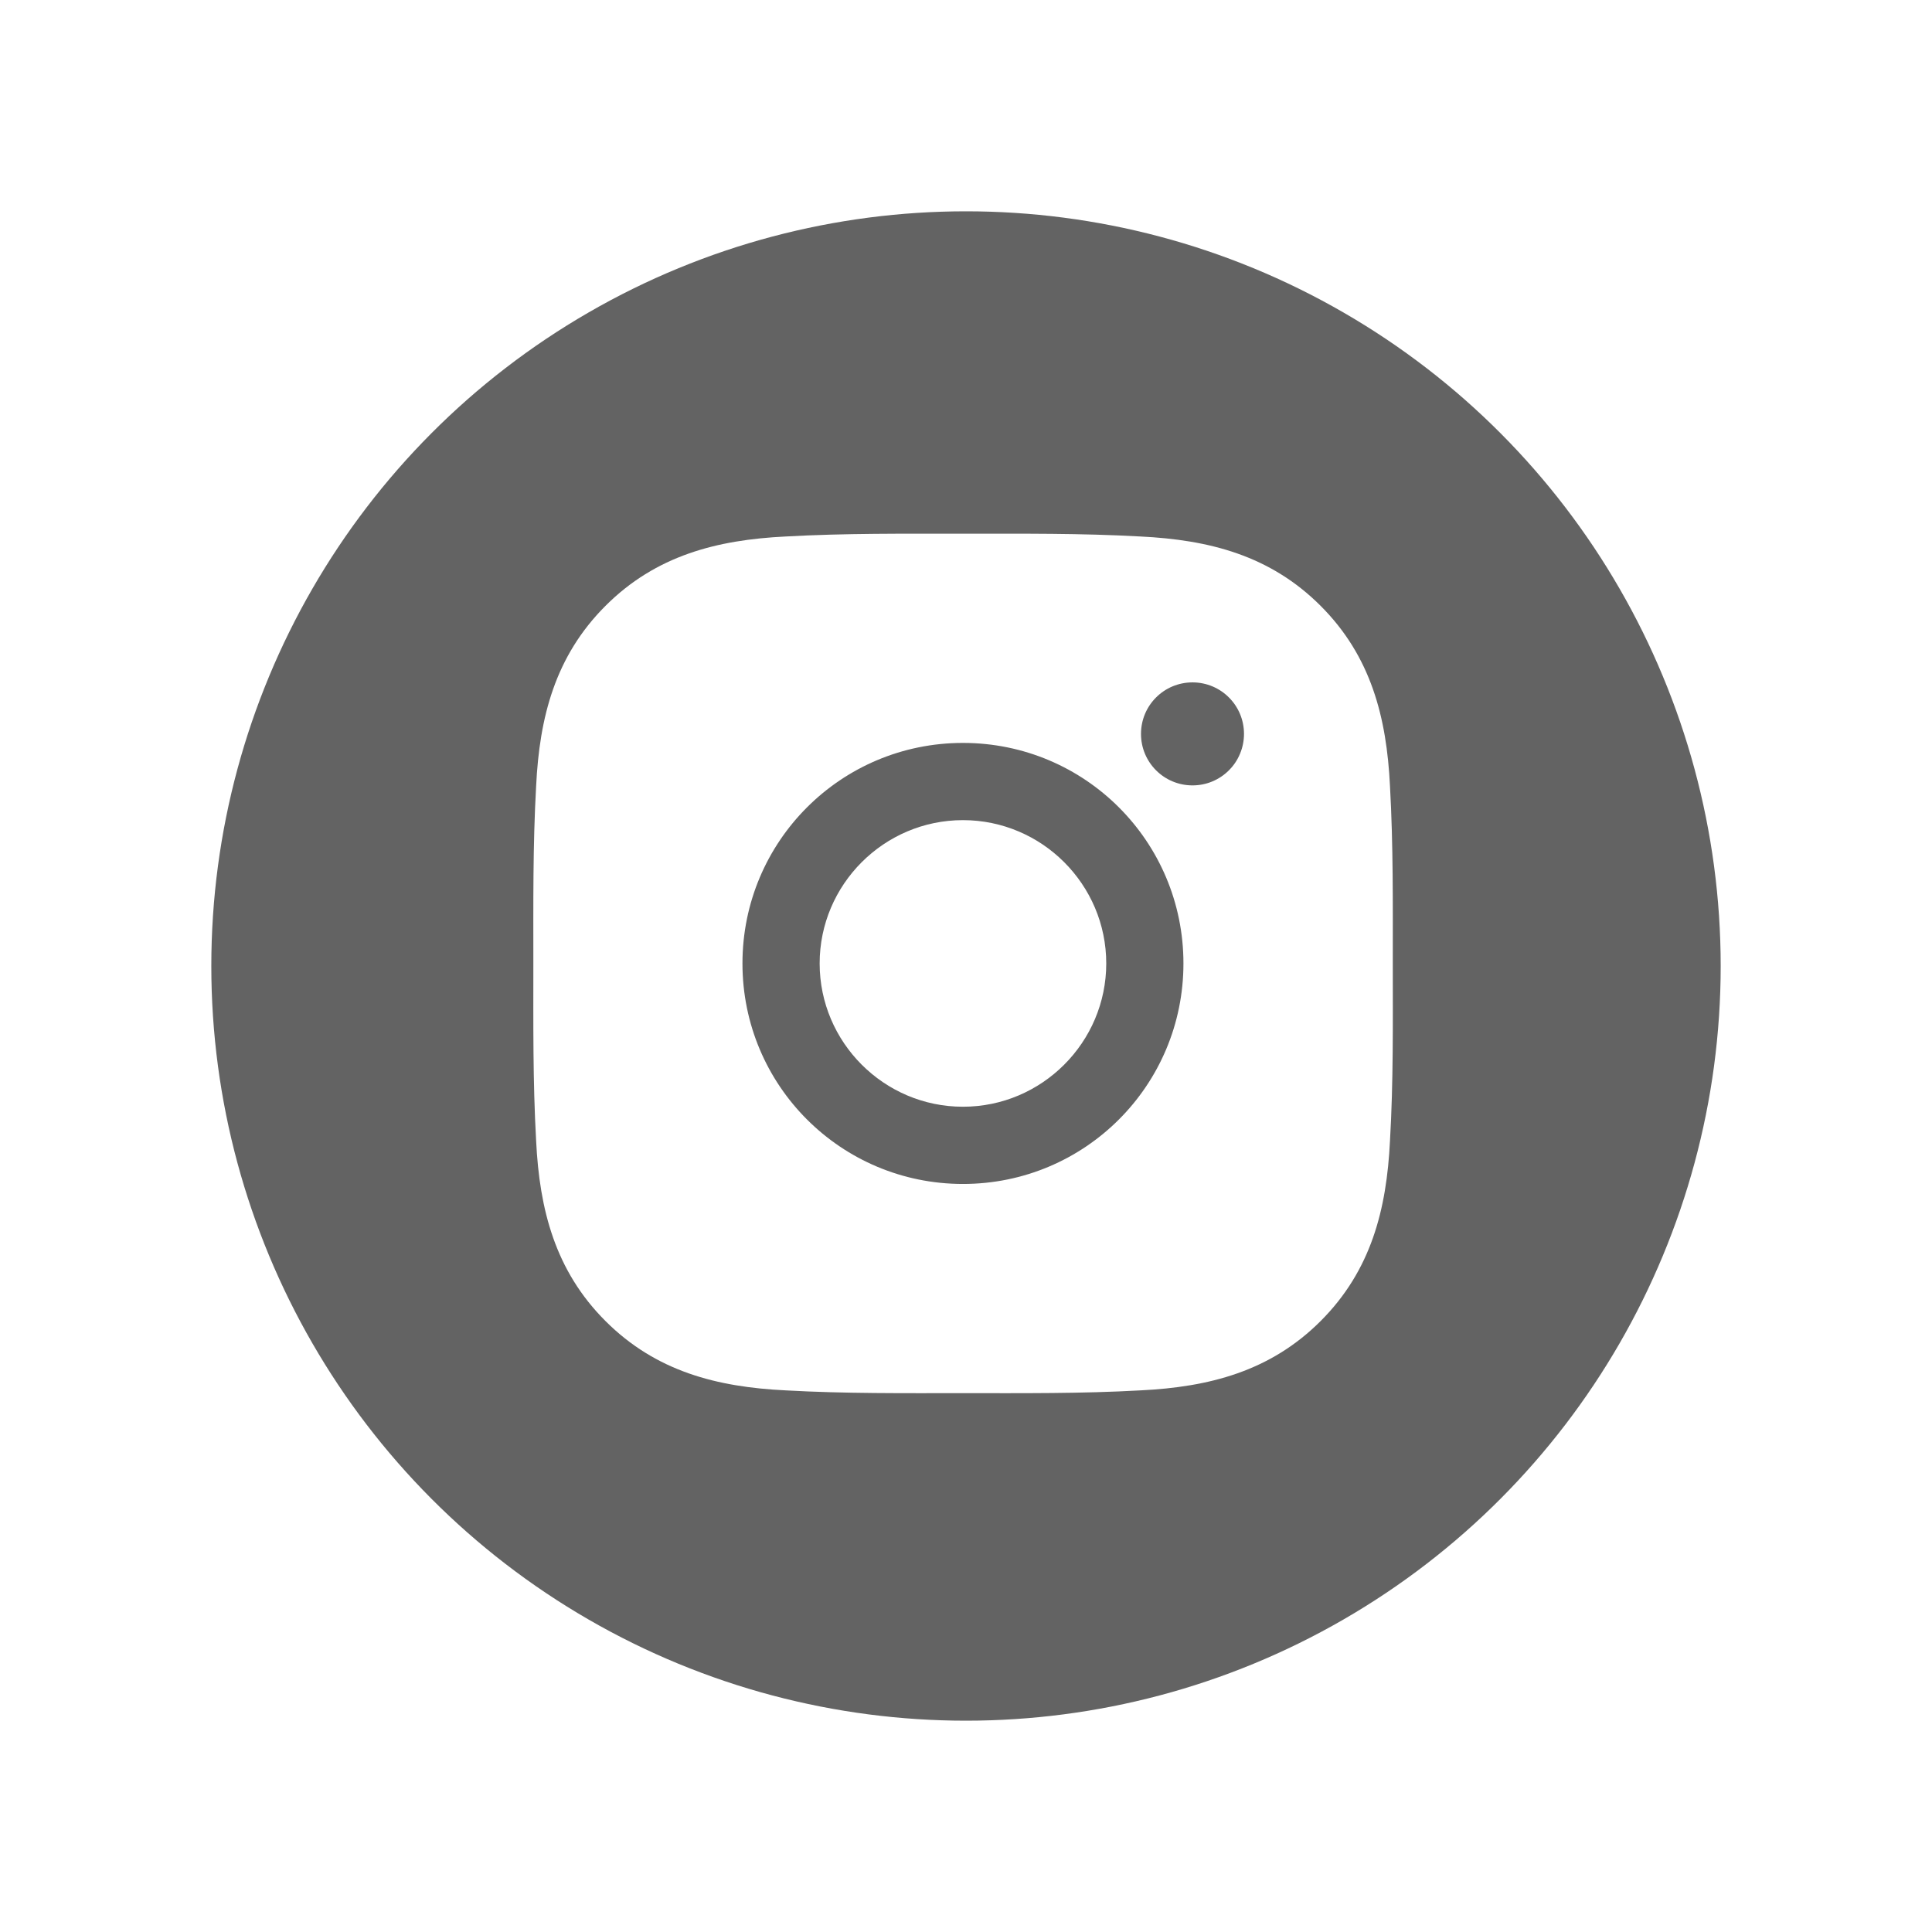 <svg width="64" height="64" viewBox="0 0 64 64" fill="none" xmlns="http://www.w3.org/2000/svg">
<g filter="url(#filter0_d_31_362)">
<circle cx="32" cy="32" r="25" fill="#636363"/>
</g>
<path d="M31.899 27.168C29.285 27.168 27.152 29.301 27.152 31.915C27.152 34.529 29.285 36.662 31.899 36.662C34.513 36.662 36.646 34.529 36.646 31.915C36.646 29.301 34.513 27.168 31.899 27.168ZM46.138 31.915C46.138 29.949 46.155 28.001 46.045 26.039C45.934 23.759 45.414 21.736 43.748 20.07C42.078 18.399 40.058 17.883 37.779 17.772C35.813 17.662 33.865 17.68 31.902 17.68C29.937 17.68 27.988 17.662 26.026 17.772C23.747 17.883 21.724 18.403 20.057 20.07C18.387 21.74 17.871 23.759 17.76 26.039C17.65 28.005 17.668 29.953 17.668 31.915C17.668 33.877 17.65 35.829 17.76 37.791C17.871 40.071 18.39 42.094 20.057 43.761C21.728 45.431 23.747 45.947 26.026 46.058C27.992 46.168 29.94 46.15 31.902 46.15C33.868 46.15 35.816 46.168 37.779 46.058C40.058 45.947 42.081 45.427 43.748 43.761C45.418 42.09 45.934 40.071 46.045 37.791C46.159 35.829 46.138 33.881 46.138 31.915ZM31.899 39.22C27.857 39.22 24.595 35.957 24.595 31.915C24.595 27.873 27.857 24.61 31.899 24.61C35.941 24.61 39.203 27.873 39.203 31.915C39.203 35.957 35.941 39.22 31.899 39.22ZM39.503 26.017C38.559 26.017 37.797 25.255 37.797 24.311C37.797 23.367 38.559 22.605 39.503 22.605C40.446 22.605 41.209 23.367 41.209 24.311C41.209 24.535 41.165 24.757 41.079 24.964C40.994 25.172 40.868 25.36 40.709 25.518C40.551 25.677 40.363 25.802 40.156 25.888C39.949 25.974 39.727 26.017 39.503 26.017Z" fill="white"/>
<defs>
<filter id="filter0_d_31_362" x="0" y="0" width="64" height="64" filterUnits="userSpaceOnUse" color-interpolation-filters="sRGB">
<feFlood flood-opacity="0" result="BackgroundImageFix"/>
<feColorMatrix in="SourceAlpha" type="matrix" values="0 0 0 0 0 0 0 0 0 0 0 0 0 0 0 0 0 0 127 0" result="hardAlpha"/>
<feMorphology radius="1" operator="dilate" in="SourceAlpha" result="effect1_dropShadow_31_362"/>
<feOffset/>
<feGaussianBlur stdDeviation="3"/>
<feComposite in2="hardAlpha" operator="out"/>
<feColorMatrix type="matrix" values="0 0 0 0 0 0 0 0 0 0 0 0 0 0 0 0 0 0 0.15 0"/>
<feBlend mode="normal" in2="BackgroundImageFix" result="effect1_dropShadow_31_362"/>
<feBlend mode="normal" in="SourceGraphic" in2="effect1_dropShadow_31_362" result="shape"/>
</filter>
</defs>
</svg>
